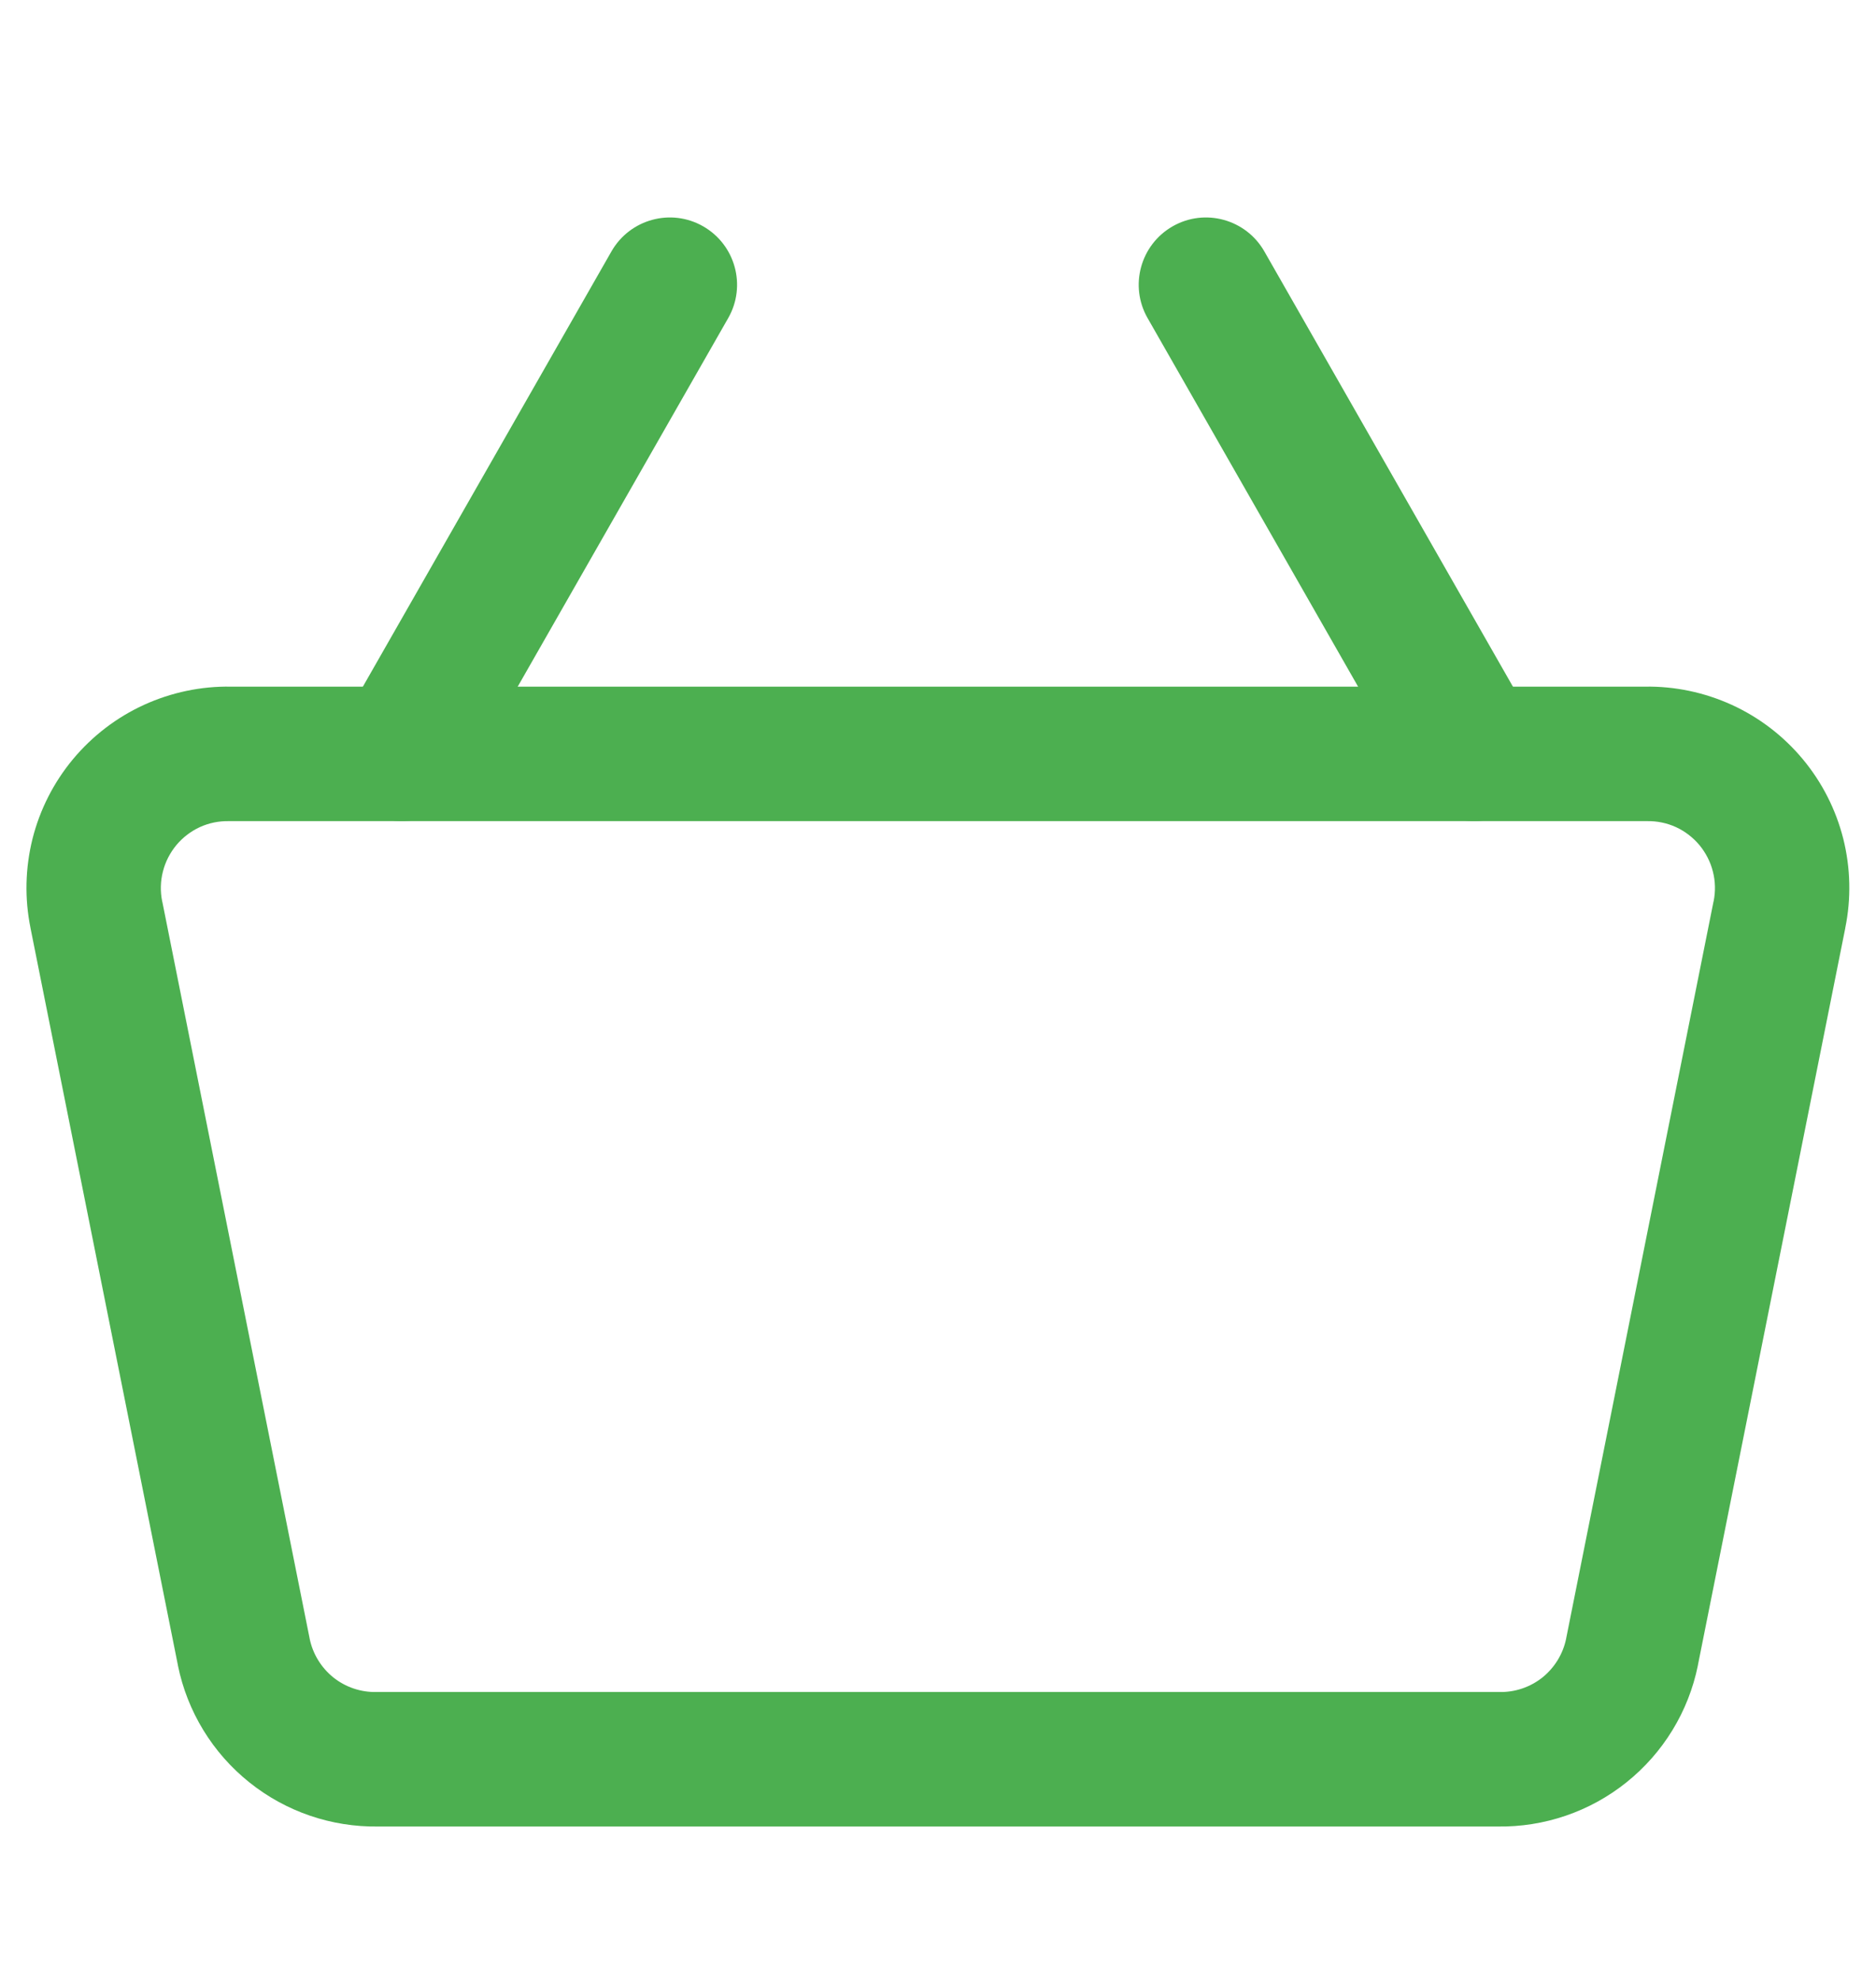 <svg width="18" height="19" viewBox="0 0 18 19" fill="none" xmlns="http://www.w3.org/2000/svg">
<path fill-rule="evenodd" clip-rule="evenodd" d="M2.216 6.586H15.782C16.069 6.581 16.353 6.641 16.615 6.76C16.878 6.88 17.111 7.058 17.297 7.281C17.482 7.503 17.615 7.764 17.686 8.045C17.756 8.325 17.763 8.618 17.705 8.901C17.705 8.902 17.705 8.902 17.705 8.903L16.291 15.972L16.291 15.974C16.201 16.417 15.958 16.814 15.605 17.096C15.254 17.377 14.817 17.526 14.367 17.519H3.631C3.181 17.526 2.744 17.377 2.393 17.096C2.04 16.814 1.797 16.417 1.707 15.974L1.707 15.972L0.293 8.903C0.293 8.902 0.293 8.902 0.293 8.902C0.235 8.618 0.242 8.326 0.312 8.045C0.383 7.764 0.516 7.503 0.701 7.281C0.887 7.058 1.12 6.88 1.383 6.76C1.645 6.641 1.929 6.581 2.216 6.586ZM2.197 7.876C2.101 7.874 2.006 7.893 1.918 7.933C1.831 7.973 1.754 8.032 1.692 8.106C1.631 8.18 1.586 8.267 1.563 8.36C1.539 8.453 1.537 8.551 1.556 8.645L1.557 8.647L2.971 15.716C2.971 15.717 2.971 15.717 2.971 15.717C3.001 15.864 3.082 15.995 3.198 16.089C3.316 16.183 3.462 16.232 3.612 16.229L3.625 16.229L14.386 16.229C14.536 16.232 14.682 16.183 14.8 16.089C14.916 15.995 14.997 15.864 15.027 15.717C15.027 15.717 15.027 15.717 15.027 15.716L16.441 8.647L16.442 8.645C16.461 8.551 16.459 8.453 16.435 8.36C16.412 8.267 16.367 8.18 16.306 8.106C16.244 8.032 16.167 7.973 16.08 7.933C15.992 7.893 15.897 7.874 15.801 7.876L15.788 7.876L2.197 7.876Z" fill="#4CAF50"/>
<path fill-rule="evenodd" clip-rule="evenodd" d="M11.251 2.171C11.56 1.994 11.954 2.102 12.131 2.411L14.702 6.911C14.879 7.22 14.771 7.614 14.462 7.791C14.153 7.967 13.759 7.86 13.582 7.551L11.011 3.051C10.834 2.742 10.942 2.348 11.251 2.171Z" fill="#4CAF50"/>
<path fill-rule="evenodd" clip-rule="evenodd" d="M6.747 2.171C7.056 2.348 7.164 2.742 6.987 3.051L4.416 7.551C4.239 7.86 3.845 7.967 3.536 7.791C3.227 7.614 3.119 7.22 3.296 6.911L5.867 2.411C6.044 2.102 6.438 1.994 6.747 2.171Z" fill="#4CAF50"/>
</svg>
